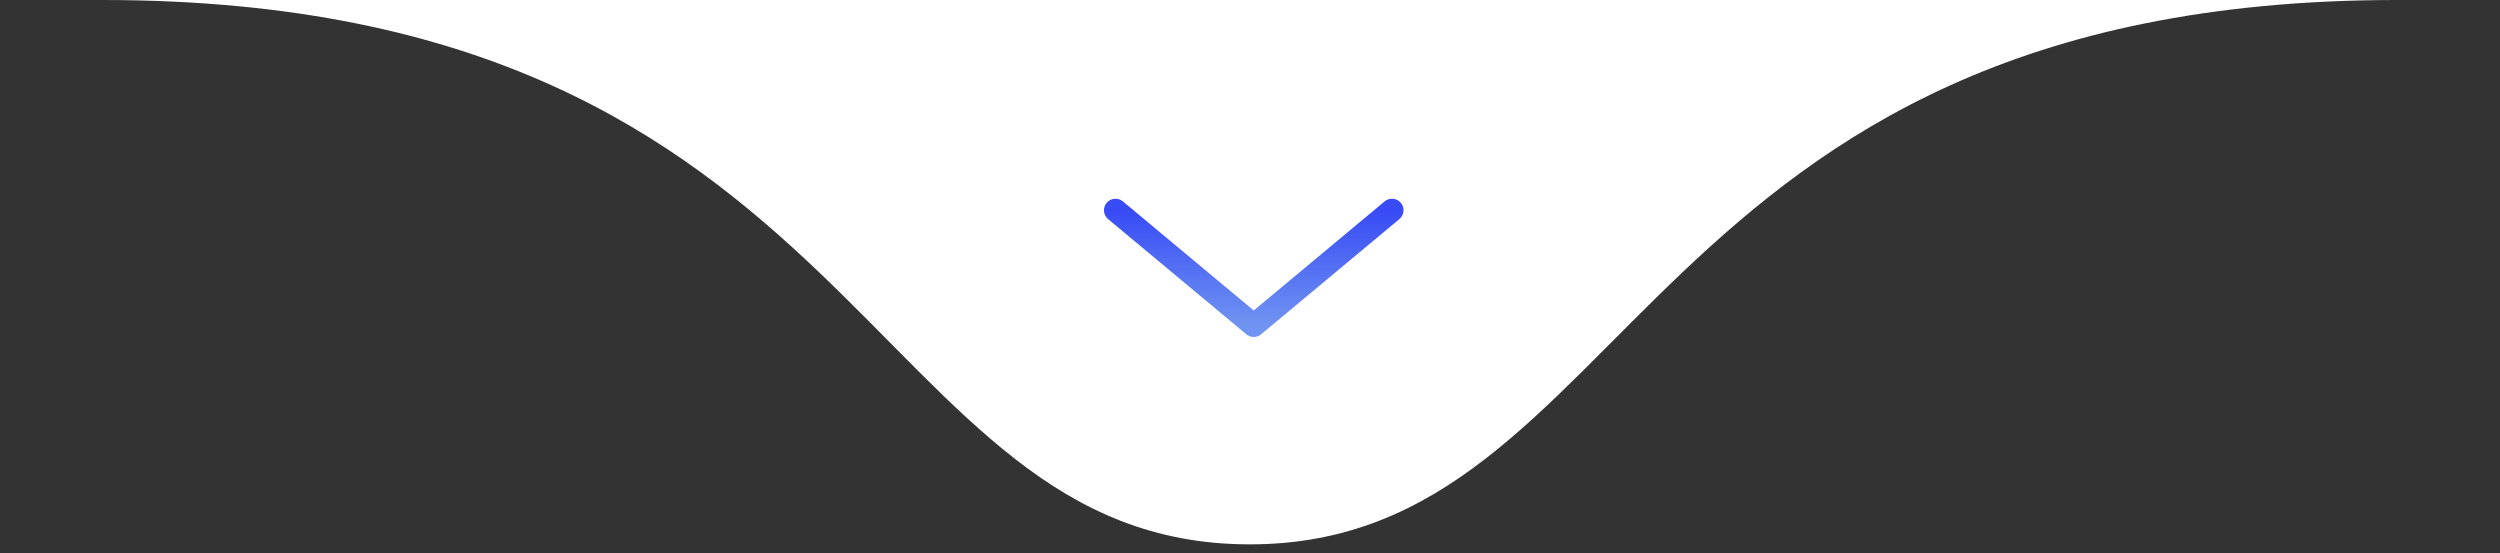 <svg width="217" height="48" viewBox="0 0 217 48" fill="none" xmlns="http://www.w3.org/2000/svg">
<rect x="0" y="0" width="217" height="48" fill="#333333" stroke="none"/>
<path d="M108.475 47.25C74.975 47.25 75.475 0 8.882 0C-57.711 0 274.16 0 208.068 0C141.975 0 141.975 47.25 108.475 47.25Z" fill="white"/>
<path d="M96.825 18.25L108.825 28.25L120.825 18.25" stroke="url(#paint0_linear_847_636)" stroke-width="2" stroke-linecap="round" stroke-linejoin="round"/>
<defs>
<linearGradient id="paint0_linear_847_636" x1="108.825" y1="18.25" x2="108.825" y2="28.25" gradientUnits="userSpaceOnUse">
<stop stop-color="#384BF5"/>
<stop offset="1" stop-color="#7094F1"/>
</linearGradient>
</defs>
</svg>
